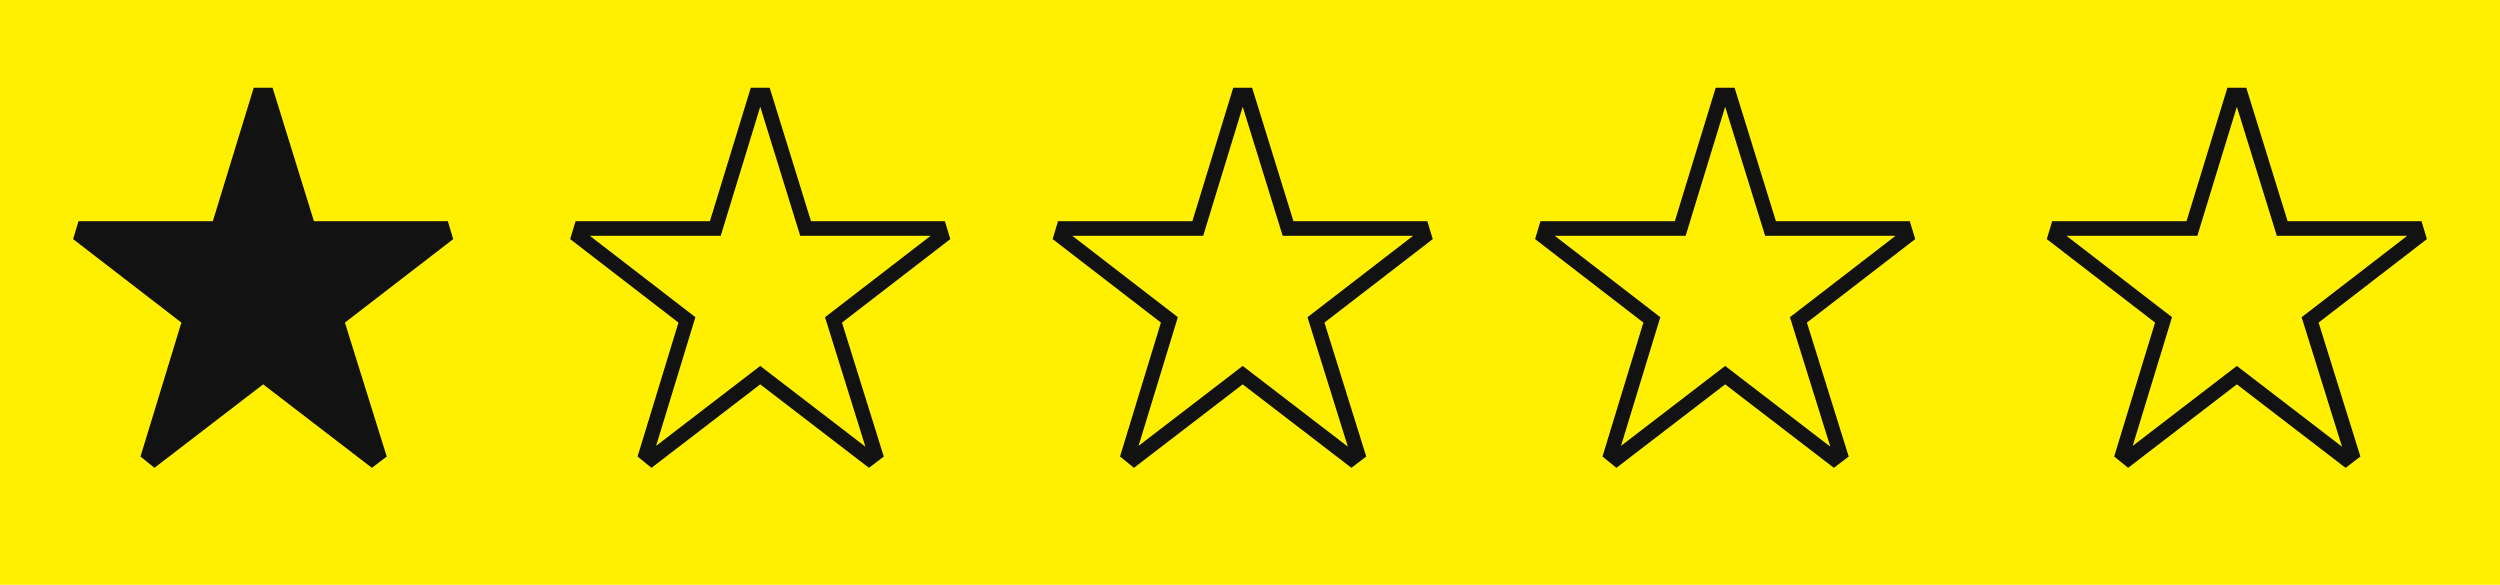 <?xml version="1.0" encoding="UTF-8" standalone="no"?>
<svg width="171px" height="40px" viewBox="0 0 171 40" version="1.1" xmlns="http://www.w3.org/2000/svg" xmlns:xlink="http://www.w3.org/1999/xlink">
    <!-- Generator: Sketch 50.1 (55044) - http://www.bohemiancoding.com/sketch -->
    <title>1-stars</title>
    <desc>Created with Sketch.</desc>
    <defs></defs>
    <g id="Article_templates" stroke="none" stroke-width="1" fill="none" fill-rule="evenodd">
        <g id="5-stars">
            <rect id="Rectangle-3" fill="#FFF000" x="0" y="0" width="171" height="40"></rect>
            <polygon id="Star" fill="#121212" points="26.452 31.226 23.593 22.065 31 16.355 30.631 15.129 21.473 15.129 18.645 6 17.355 6 14.558 15.129 5.369 15.129 5 16.355 12.407 22.065 9.61 31.226 10.563 32 18 26.29 25.437 32"></polygon>
            <path d="M59.87,31.041 L57.012,21.881 L64.422,16.169 L64.259,15.629 L55.104,15.629 L52.277,6.5 L51.724,6.5 L48.928,15.629 L39.741,15.629 L39.578,16.169 L46.986,21.88 L44.186,31.05 L44.571,31.363 L52,25.66 L59.438,31.37 L59.87,31.041 Z" id="Star" stroke="#121212"></path>
            <path d="M92.87,31.041 L90.012,21.881 L97.422,16.169 L97.259,15.629 L88.104,15.629 L85.277,6.5 L84.724,6.5 L81.928,15.629 L72.741,15.629 L72.578,16.169 L79.986,21.88 L77.186,31.05 L77.571,31.363 L85,25.66 L92.438,31.37 L92.87,31.041 Z" id="Star-Copy" stroke="#121212"></path>
            <path d="M125.87,31.041 L123.012,21.881 L130.422,16.169 L130.259,15.629 L121.104,15.629 L118.277,6.5 L117.724,6.5 L114.928,15.629 L105.741,15.629 L105.578,16.169 L112.986,21.88 L110.186,31.05 L110.571,31.363 L118,25.66 L125.438,31.37 L125.87,31.041 Z" id="Star-Copy" stroke="#121212"></path>
            <path d="M160.87,31.041 L158.012,21.881 L165.422,16.169 L165.259,15.629 L156.104,15.629 L153.277,6.5 L152.724,6.5 L149.928,15.629 L140.741,15.629 L140.578,16.169 L147.986,21.88 L145.186,31.05 L145.571,31.363 L153,25.66 L160.438,31.37 L160.87,31.041 Z" id="Star-Copy-3" stroke="#121212"></path>
        </g>
    </g>
</svg>
